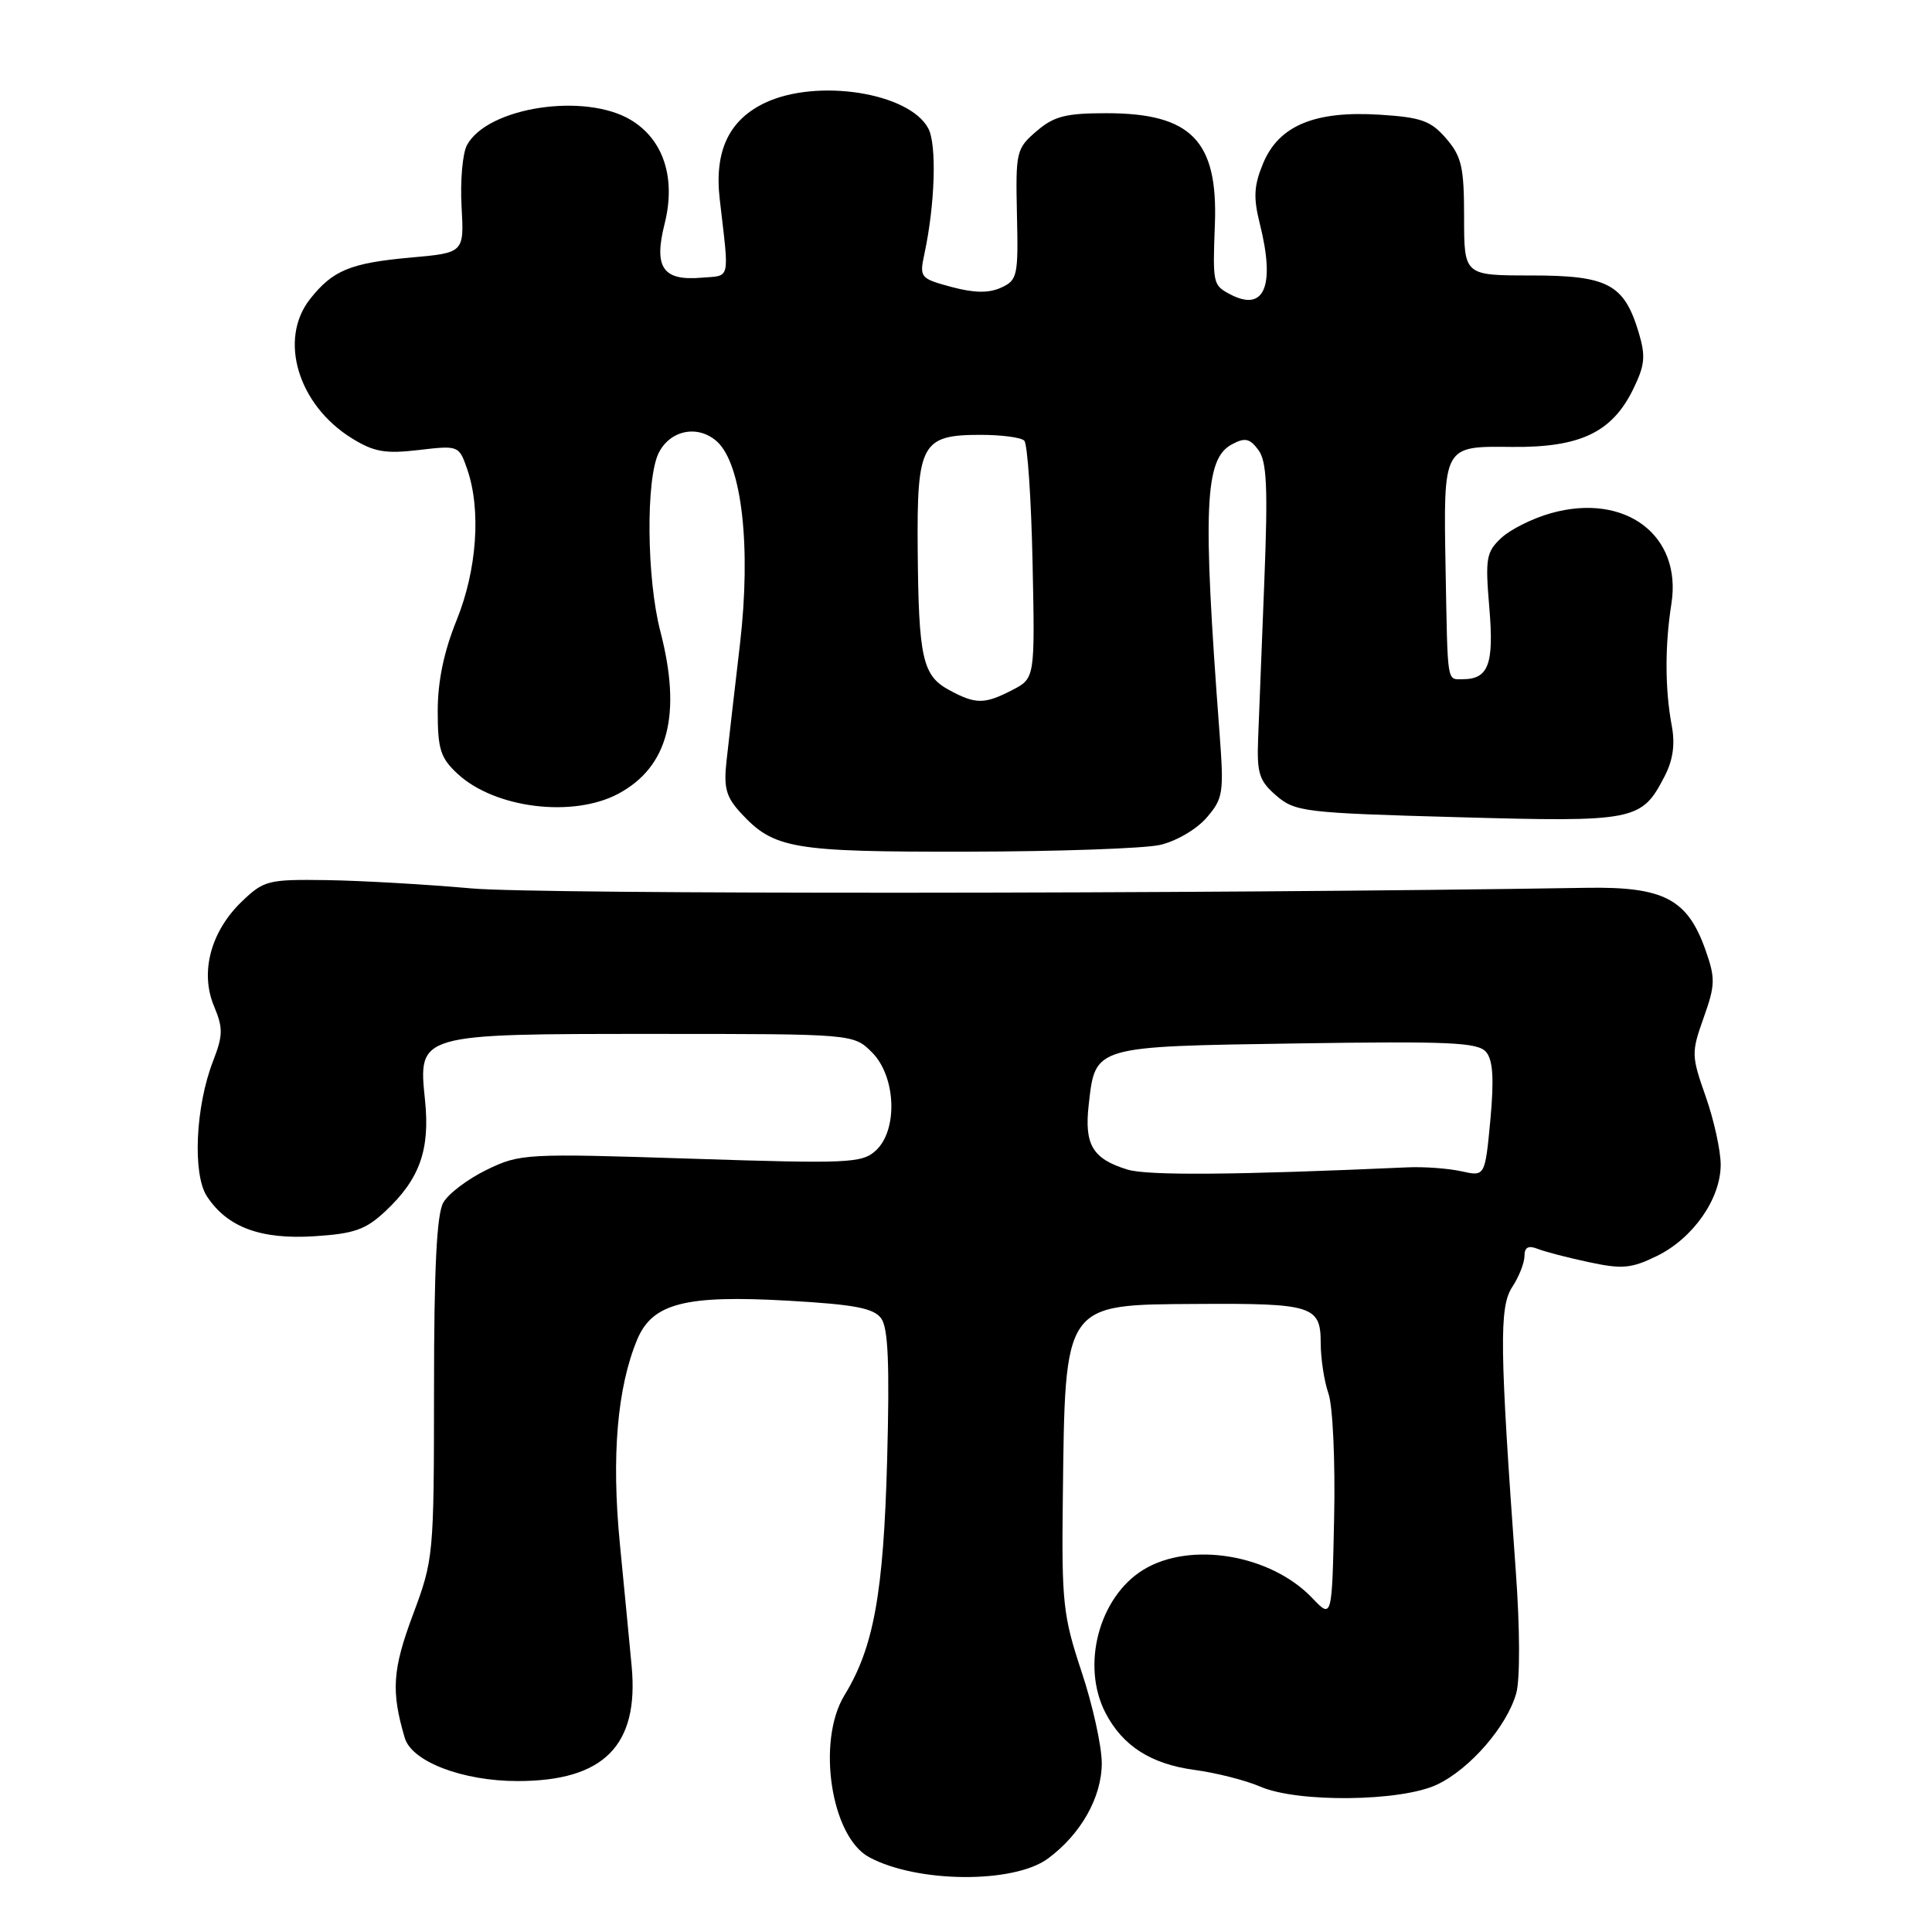 <?xml version="1.0" encoding="UTF-8" standalone="no"?>
<!DOCTYPE svg PUBLIC "-//W3C//DTD SVG 1.1//EN" "http://www.w3.org/Graphics/SVG/1.1/DTD/svg11.dtd" >
<svg xmlns="http://www.w3.org/2000/svg" xmlns:xlink="http://www.w3.org/1999/xlink" version="1.1" viewBox="0 0 256 256">
 <g >
 <path fill="currentColor"
d=" M 138.87 246.26 C 143.24 243.03 146.00 238.12 145.99 233.60 C 145.98 231.35 144.78 225.90 143.31 221.50 C 140.86 214.12 140.66 212.34 140.83 198.50 C 141.14 172.44 140.82 172.89 158.68 172.78 C 173.87 172.68 175.00 173.04 175.00 177.92 C 175.00 180.00 175.46 183.03 176.03 184.66 C 176.60 186.30 176.94 193.60 176.78 201.06 C 176.50 214.50 176.50 214.50 173.89 211.76 C 168.38 205.96 157.69 204.18 151.47 208.02 C 145.61 211.64 143.23 220.68 146.48 226.96 C 148.74 231.33 152.51 233.75 158.27 234.52 C 161.15 234.91 165.07 235.90 167.00 236.74 C 171.96 238.89 185.65 238.73 190.41 236.47 C 194.79 234.40 199.71 228.71 200.92 224.33 C 201.42 222.50 201.40 215.76 200.86 208.33 C 198.71 178.55 198.64 173.20 200.37 170.55 C 201.27 169.19 202.00 167.33 202.00 166.43 C 202.00 165.27 202.51 164.99 203.75 165.48 C 204.71 165.86 207.78 166.66 210.57 167.25 C 214.95 168.19 216.17 168.08 219.56 166.42 C 224.35 164.07 228.00 158.85 228.00 154.33 C 228.00 152.47 227.11 148.41 226.02 145.31 C 224.11 139.89 224.10 139.48 225.74 134.86 C 227.29 130.52 227.31 129.63 225.98 125.86 C 223.59 119.11 220.45 117.47 210.18 117.64 C 159.11 118.47 71.38 118.52 62.50 117.72 C 56.45 117.18 47.82 116.69 43.31 116.62 C 35.53 116.51 34.97 116.65 32.05 119.45 C 27.93 123.40 26.48 128.83 28.35 133.30 C 29.57 136.22 29.56 137.17 28.24 140.58 C 25.90 146.59 25.49 155.58 27.42 158.52 C 30.11 162.62 34.53 164.26 41.64 163.81 C 46.97 163.47 48.46 162.94 51.11 160.45 C 55.62 156.21 56.99 152.34 56.32 145.81 C 55.41 136.96 55.26 137.00 86.77 137.00 C 113.09 137.00 113.09 137.00 115.55 139.45 C 118.74 142.65 119.01 149.78 116.02 152.48 C 114.20 154.13 112.36 154.21 91.54 153.53 C 69.65 152.82 68.91 152.86 64.50 155.00 C 62.01 156.21 59.41 158.16 58.74 159.35 C 57.87 160.87 57.51 168.06 57.51 184.00 C 57.50 206.17 57.46 206.61 54.70 214.00 C 52.00 221.24 51.81 224.11 53.63 230.27 C 54.55 233.42 61.28 236.00 68.59 236.00 C 80.00 236.00 84.67 231.30 83.70 220.81 C 83.43 217.89 82.72 210.55 82.13 204.50 C 81.01 192.96 81.78 183.85 84.44 177.48 C 86.45 172.69 90.80 171.57 104.44 172.35 C 113.22 172.85 115.76 173.33 116.76 174.69 C 117.69 175.96 117.89 180.73 117.55 193.45 C 117.07 211.12 115.78 218.28 111.90 224.62 C 108.18 230.71 110.11 243.38 115.17 246.09 C 121.54 249.52 134.35 249.61 138.87 246.26 Z  M 153.69 111.96 C 155.82 111.48 158.54 109.90 159.87 108.36 C 162.09 105.79 162.19 105.10 161.59 97.06 C 159.34 67.20 159.61 60.81 163.23 58.88 C 164.96 57.95 165.59 58.08 166.74 59.62 C 167.86 61.13 168.02 64.56 167.53 77.00 C 167.19 85.53 166.82 94.90 166.71 97.84 C 166.53 102.49 166.84 103.46 169.12 105.43 C 171.62 107.57 172.82 107.72 193.12 108.28 C 216.72 108.94 217.51 108.78 220.57 102.86 C 221.69 100.70 221.98 98.61 221.51 96.12 C 220.61 91.32 220.60 85.51 221.47 80.00 C 222.90 70.92 215.35 65.24 205.51 68.00 C 203.11 68.67 200.15 70.14 198.94 71.27 C 196.93 73.14 196.79 73.97 197.34 80.49 C 197.98 88.03 197.24 90.00 193.80 90.00 C 191.70 90.00 191.83 90.82 191.55 75.50 C 191.26 58.95 191.16 59.12 200.35 59.22 C 209.35 59.31 213.58 57.31 216.38 51.62 C 217.96 48.40 218.08 47.22 217.14 44.07 C 215.21 37.64 213.06 36.50 202.90 36.50 C 194.00 36.50 194.00 36.50 194.00 28.81 C 194.00 22.16 193.68 20.74 191.63 18.36 C 189.61 16.01 188.35 15.55 182.85 15.20 C 174.23 14.65 169.47 16.63 167.38 21.62 C 166.15 24.58 166.06 26.16 166.92 29.60 C 169.02 37.95 167.54 41.43 162.93 38.96 C 160.73 37.78 160.68 37.57 160.98 29.69 C 161.39 18.64 157.83 15.00 146.61 15.00 C 141.20 15.00 139.65 15.40 137.34 17.39 C 134.66 19.69 134.57 20.10 134.75 28.42 C 134.94 36.57 134.82 37.13 132.64 38.12 C 131.01 38.86 129.10 38.83 126.06 38.02 C 121.94 36.91 121.82 36.76 122.48 33.68 C 123.90 27.09 124.15 19.15 123.00 17.01 C 120.47 12.26 108.25 10.36 101.36 13.63 C 96.57 15.91 94.63 20.04 95.37 26.41 C 96.64 37.41 96.86 36.47 92.91 36.80 C 87.83 37.23 86.61 35.43 88.06 29.67 C 89.58 23.64 87.95 18.55 83.65 15.93 C 77.56 12.21 64.58 14.19 61.87 19.24 C 61.29 20.33 60.97 23.98 61.16 27.36 C 61.50 33.50 61.50 33.50 54.40 34.13 C 46.42 34.85 44.08 35.82 41.08 39.63 C 36.87 44.97 39.49 53.67 46.63 58.08 C 49.56 59.89 51.05 60.15 55.48 59.63 C 60.76 59.01 60.82 59.03 61.90 62.15 C 63.77 67.52 63.21 75.51 60.50 82.19 C 58.82 86.34 58.00 90.26 58.00 94.22 C 58.00 99.28 58.36 100.43 60.64 102.54 C 65.57 107.11 75.93 108.39 81.94 105.17 C 88.56 101.62 90.36 94.66 87.50 83.66 C 85.68 76.67 85.56 63.43 87.29 60.00 C 88.82 56.96 92.51 56.25 95.01 58.51 C 98.30 61.49 99.55 72.49 98.05 85.34 C 97.33 91.48 96.53 98.45 96.27 100.82 C 95.87 104.37 96.21 105.60 98.14 107.70 C 102.55 112.48 104.91 112.89 128.19 112.85 C 140.12 112.83 151.60 112.43 153.69 111.96 Z  M 149.38 154.97 C 144.77 153.55 143.66 151.69 144.26 146.39 C 145.14 138.57 144.81 138.67 171.81 138.26 C 192.17 137.95 195.86 138.12 196.93 139.41 C 197.83 140.50 197.98 142.99 197.48 148.41 C 196.77 155.90 196.77 155.90 193.64 155.20 C 191.91 154.82 188.70 154.58 186.50 154.68 C 163.68 155.70 152.01 155.79 149.38 154.97 Z  M 125.76 91.43 C 122.24 89.53 121.72 87.20 121.60 72.87 C 121.48 58.76 122.11 57.62 129.95 57.62 C 132.70 57.62 135.30 57.96 135.72 58.39 C 136.15 58.81 136.64 66.07 136.82 74.52 C 137.14 89.88 137.14 89.88 134.12 91.44 C 130.44 93.34 129.28 93.34 125.76 91.43 Z "/>
</g>
</svg>